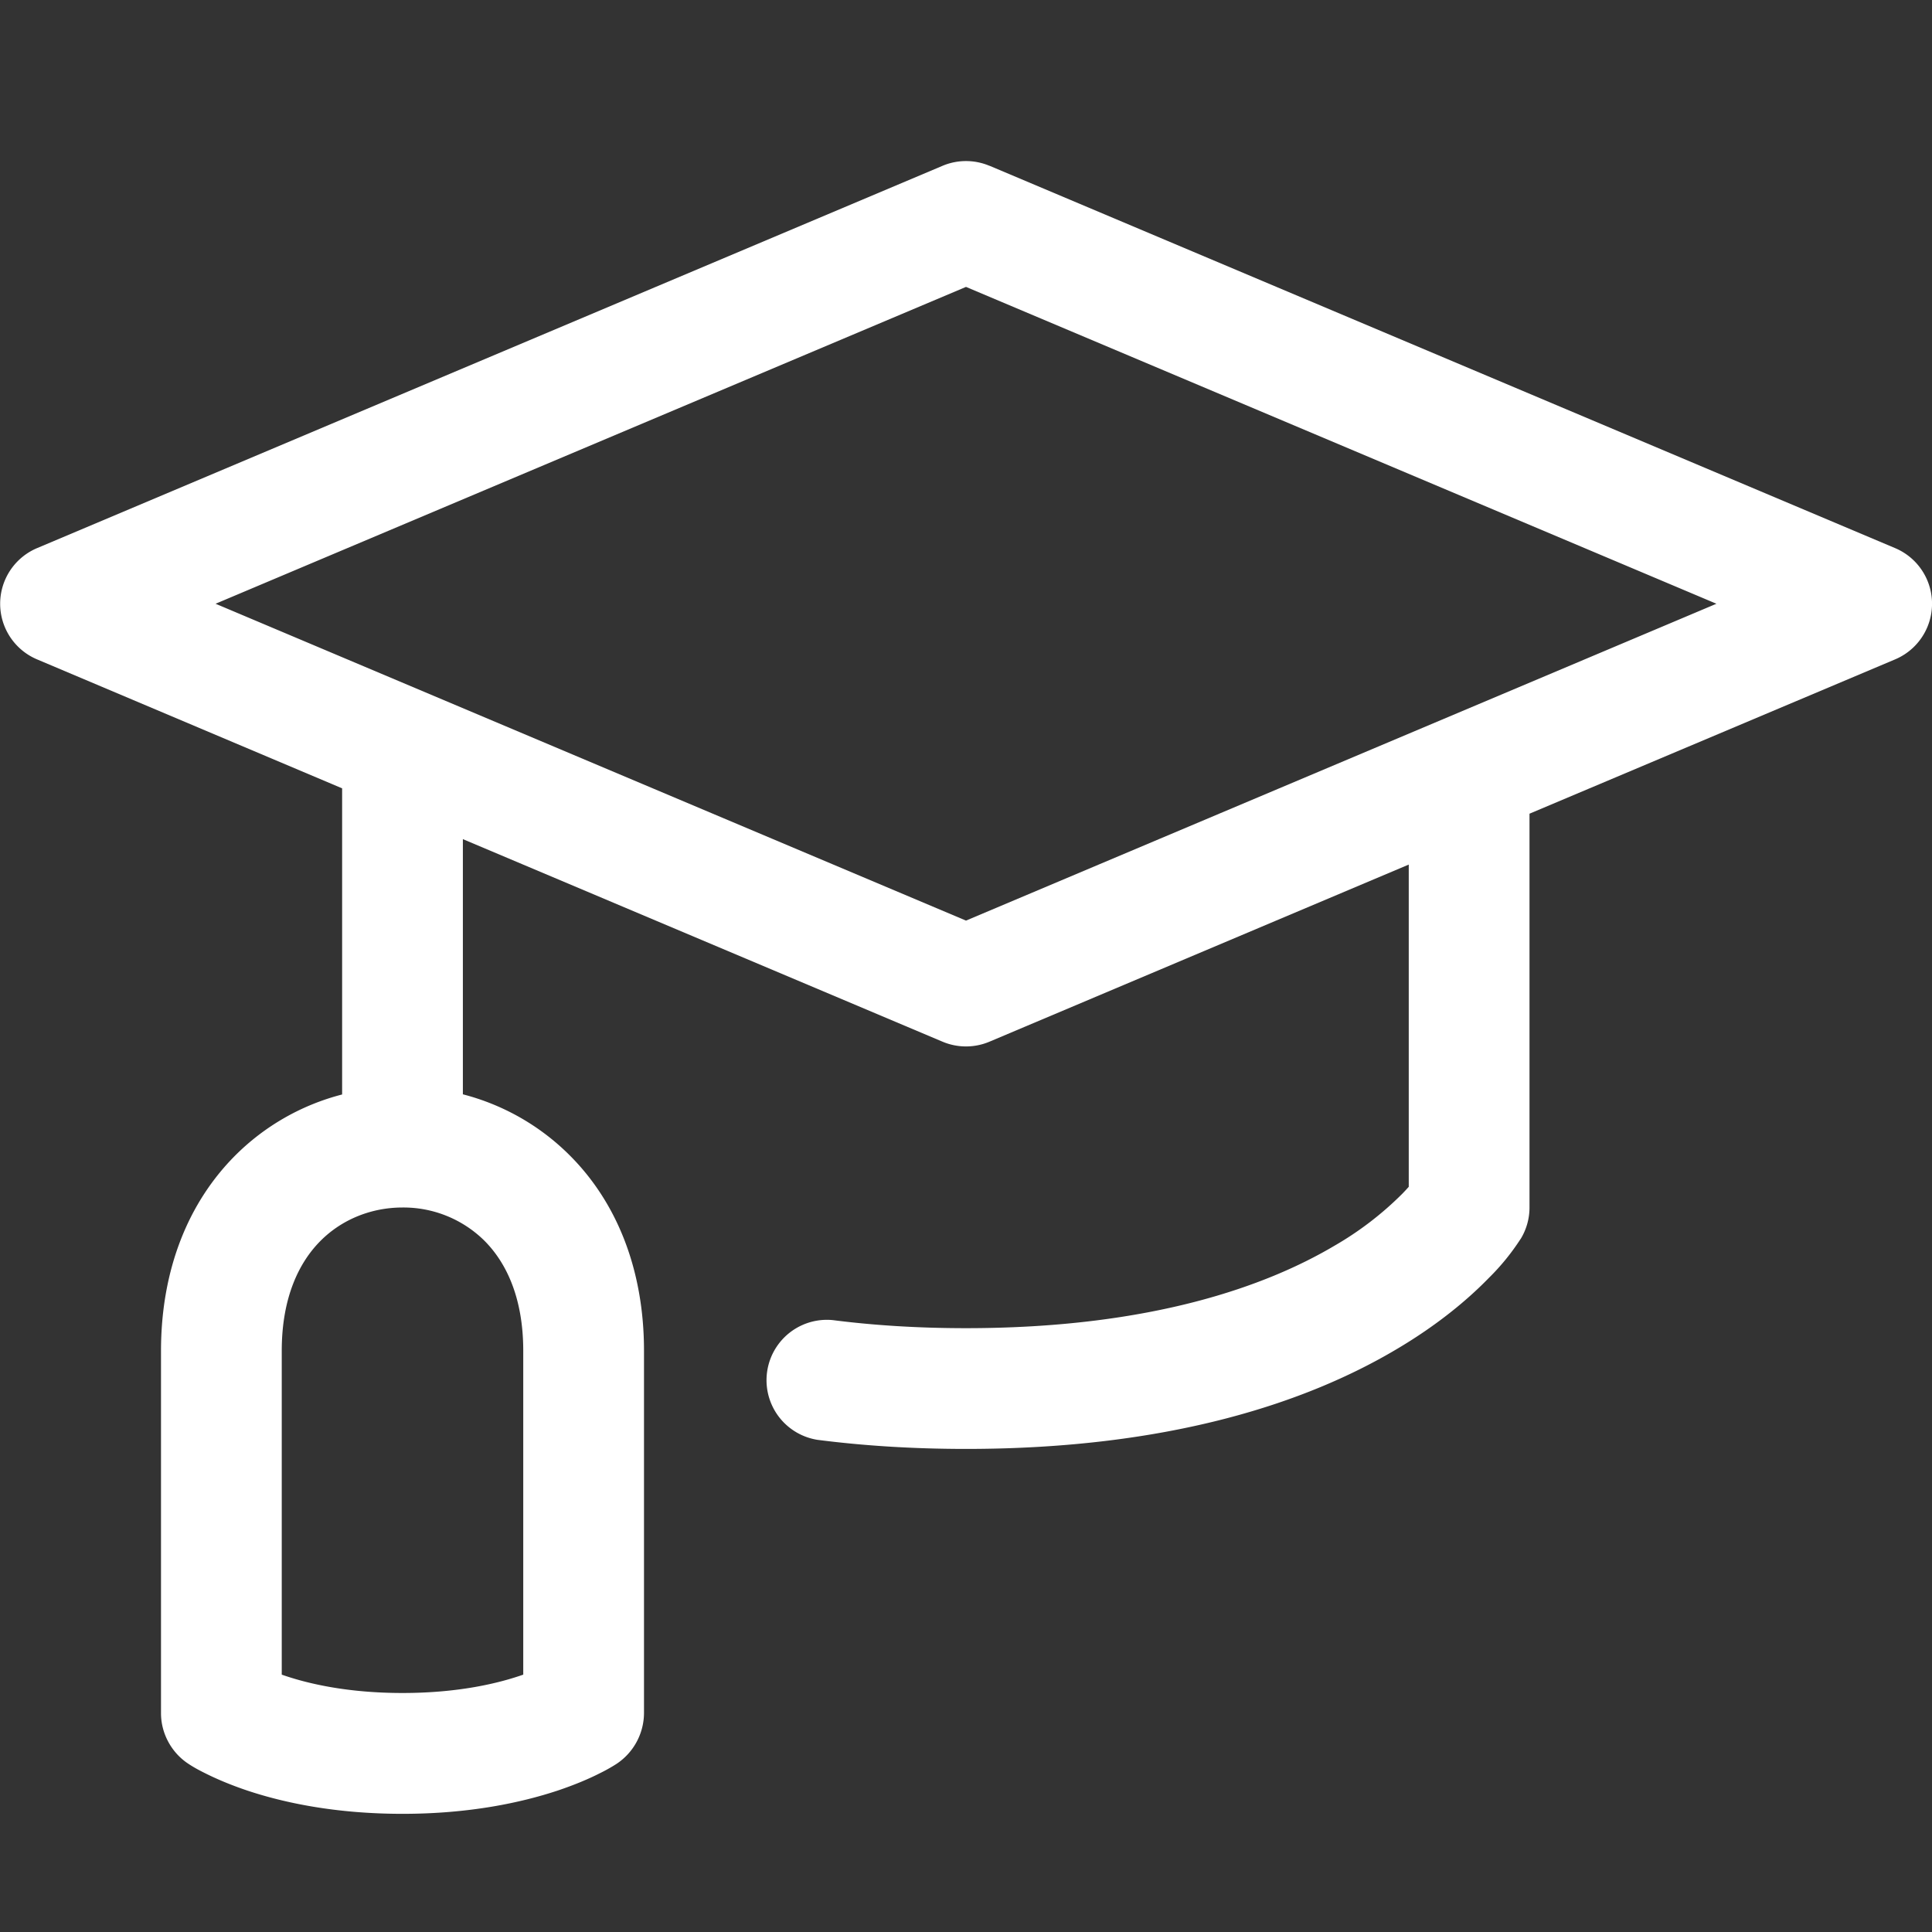 

<svg xmlns="http://www.w3.org/2000/svg" width="24" height="24" viewBox="0 0 24 24">
  <rect x="0" y="0" width="24" height="24" fill="#333333" stroke="none"/>
  <path fill-rule="evenodd" fill="#ffffff"
    d="M12.292 2.06a.75.75 0 00-.584 0L.458 6.81a.75.75 0 000 1.38L4.25 9.793v3.803a2.901 2.901 0 00-1.327.757c-.579.58-.923 1.41-.923 2.43v4.5c0 .248.128.486.335.624.06.04.117.073.22.124.124.062.297.138.52.213.448.149 1.09.288 1.925.288s1.477-.14 1.925-.288c.223-.075.396-.15.52-.213a2.11 2.11 0 00.21-.117A.762.762 0 008 21.28v-4.5c0-1.018-.344-1.85-.923-2.428a2.9 2.9 0 00-1.327-.758v-3.17l5.958 2.516a.75.75 0 00.584 0l5.208-2.2v4.003a2.552 2.552 0 01-.079.085 4.057 4.057 0 01-.849.65c-.826.488-2.255 1.021-4.572 1.021-.612 0-1.162-.037-1.654-.1a.75.75 0 00-.192 1.487c.56.072 1.173.113 1.846.113 2.558 0 4.254-.592 5.334-1.23.538-.316.914-.64 1.163-.896a2.84 2.84 0 00.392-.482h.001A.75.75 0 0019 15v-4.892l4.542-1.917a.75.75 0 000-1.382l-11.25-4.75zM5 15c-.377 0-.745.141-1.017.413-.265.265-.483.7-.483 1.368v4.022c.299.105.797.228 1.5.228s1.201-.123 1.5-.228V16.78c0-.669-.218-1.103-.483-1.368A1.431 1.431 0 005 15zm7-3.564L2.678 7.5 12 3.564 21.322 7.5 12 11.436z" />
</svg>
